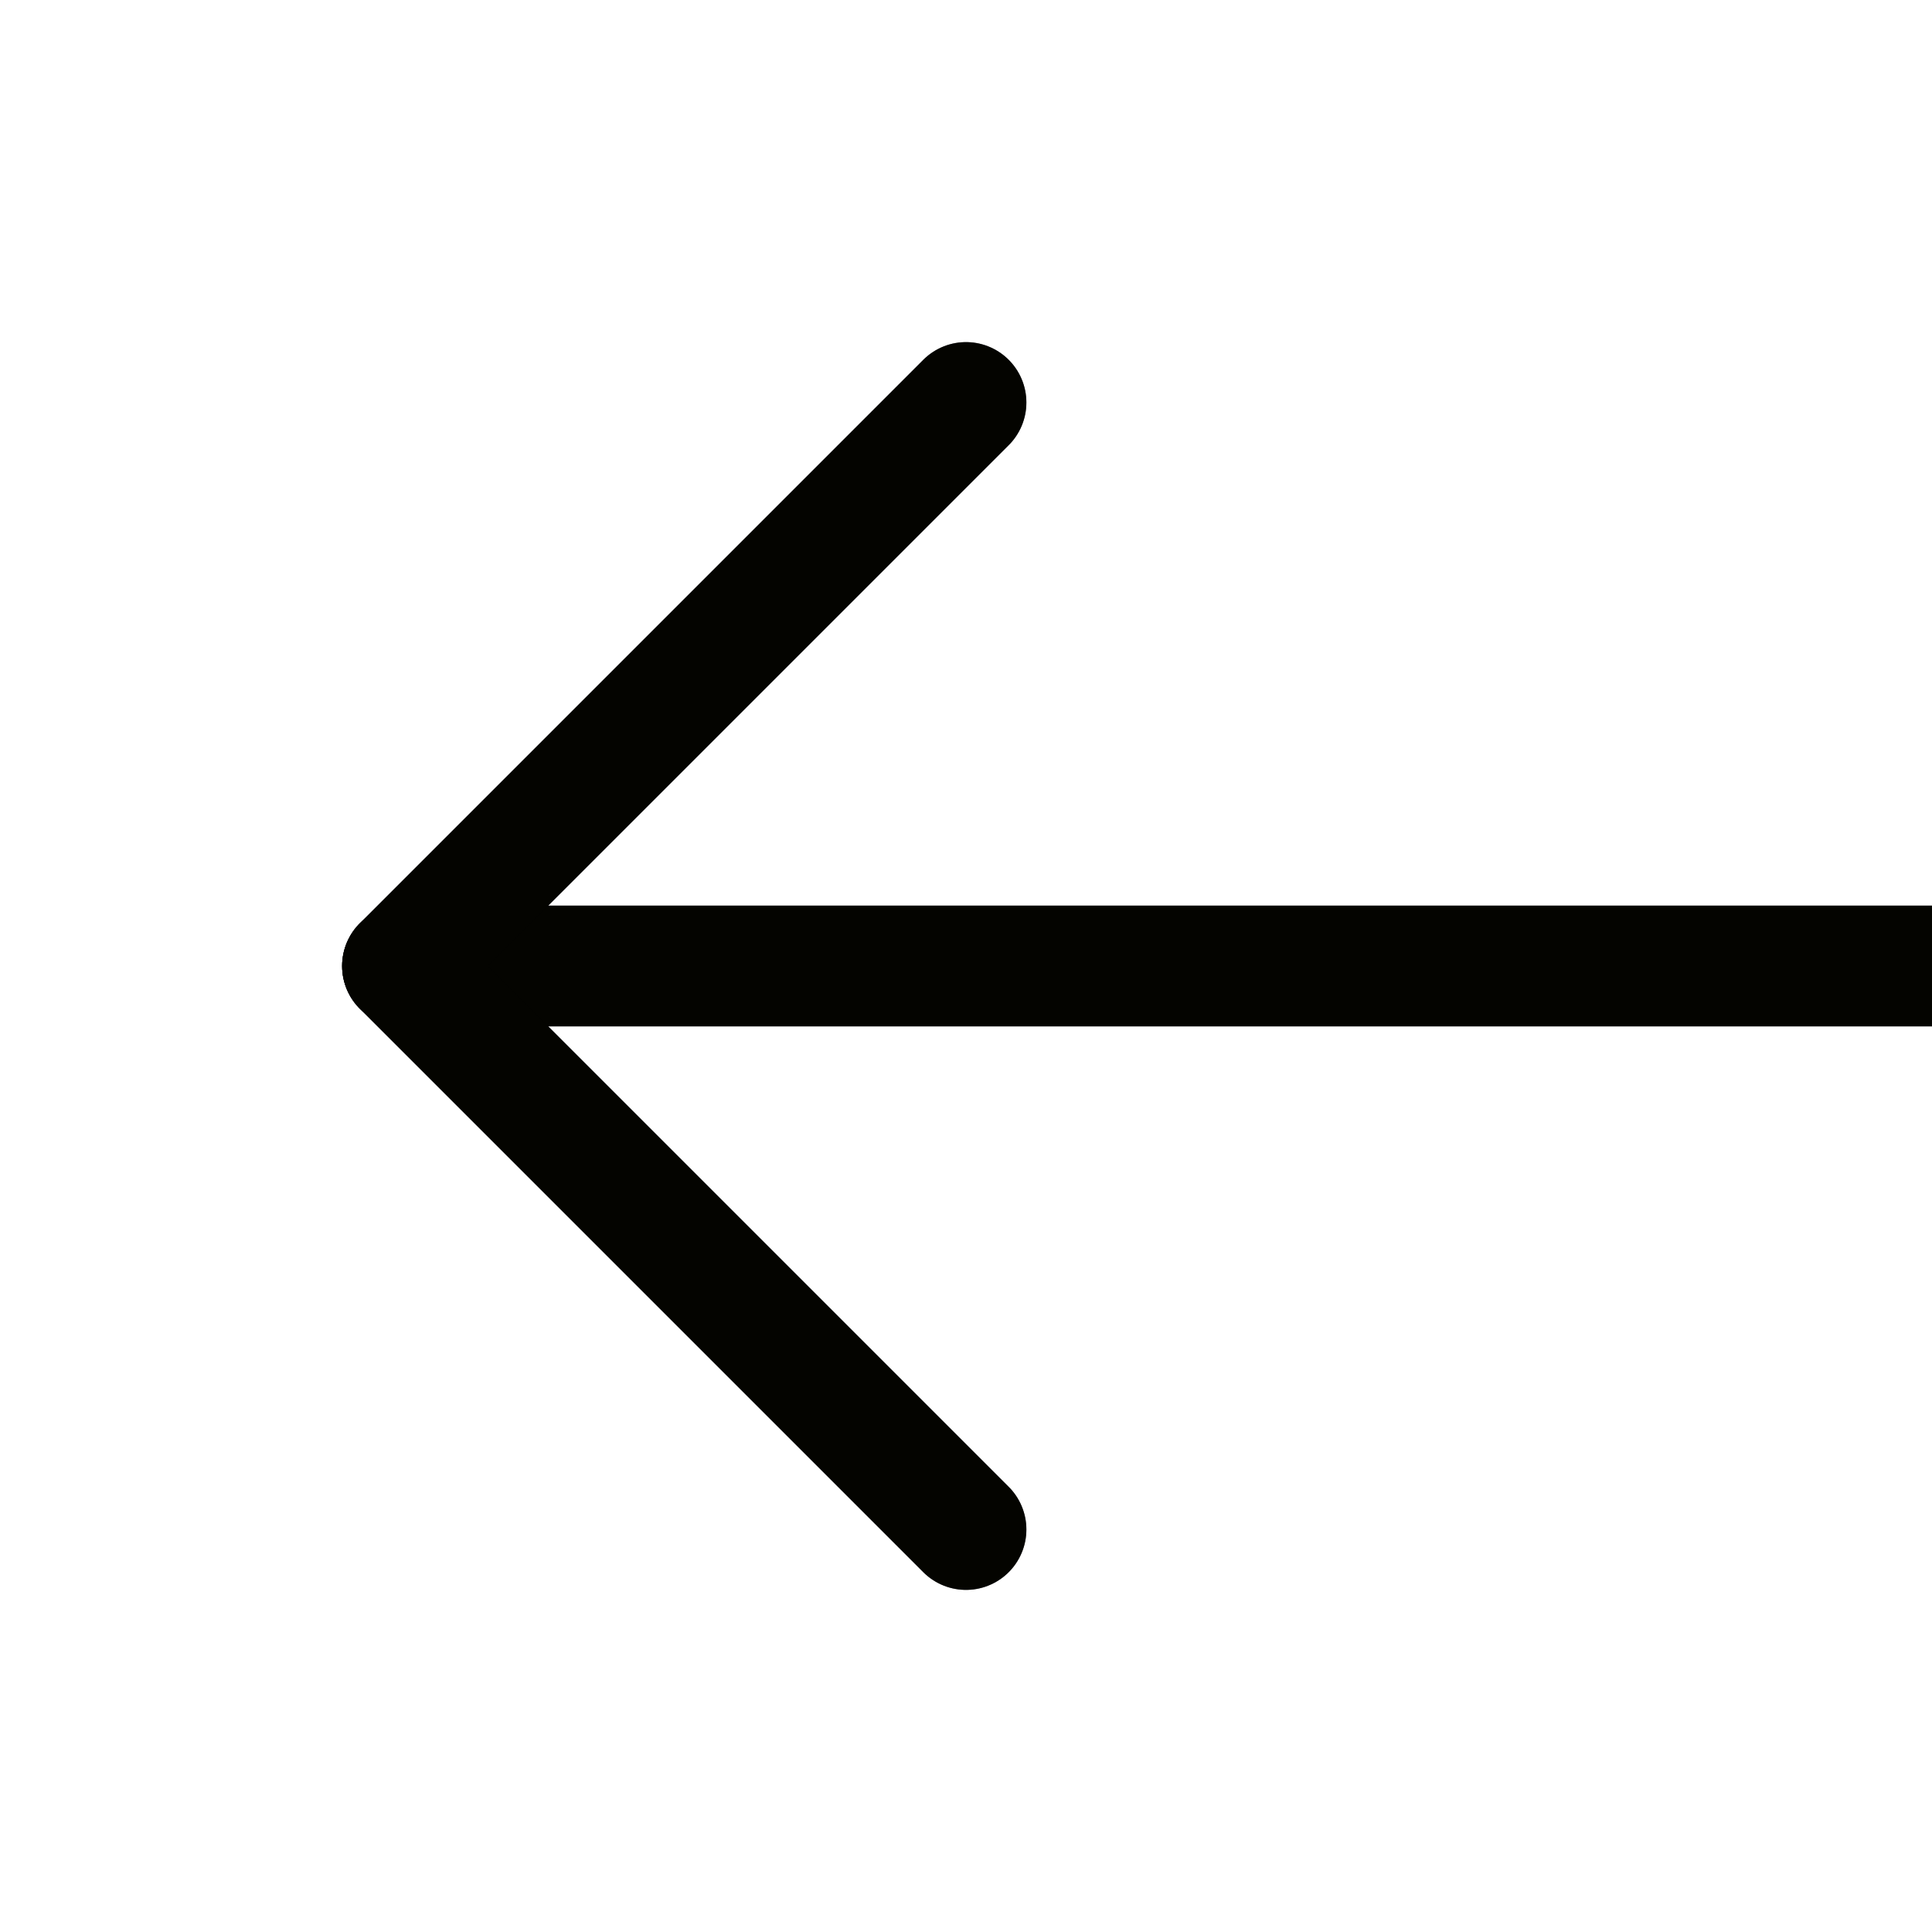 <svg width="24" height="24" viewBox="0 0 24 24" fill="none" xmlns="http://www.w3.org/2000/svg">
<g clip-path="url(#clip0_90_1085)">
<path d="M31 12H5" stroke="#070700" stroke-width="1.5" stroke-linecap="round" stroke-linejoin="round"/>
<path d="M31 12H5" stroke="black" stroke-opacity="0.2" stroke-width="1.5" stroke-linecap="round" stroke-linejoin="round"/>
<path d="M31 12H5" stroke="black" stroke-opacity="0.2" stroke-width="1.5" stroke-linecap="round" stroke-linejoin="round"/>
<path d="M31 12H5" stroke="black" stroke-opacity="0.2" stroke-width="1.5" stroke-linecap="round" stroke-linejoin="round"/>
<path d="M12 19L5 12L12 5" stroke="#070700" stroke-width="1.5" stroke-linecap="round" stroke-linejoin="round"/>
<path d="M12 19L5 12L12 5" stroke="black" stroke-opacity="0.2" stroke-width="1.5" stroke-linecap="round" stroke-linejoin="round"/>
<path d="M12 19L5 12L12 5" stroke="black" stroke-opacity="0.2" stroke-width="1.5" stroke-linecap="round" stroke-linejoin="round"/>
<path d="M12 19L5 12L12 5" stroke="black" stroke-opacity="0.2" stroke-width="1.5" stroke-linecap="round" stroke-linejoin="round"/>
</g>
<defs>
<clipPath id="clip0_90_1085">
<rect width="24" height="24" fill="white"/>
</clipPath>
</defs>
</svg>
